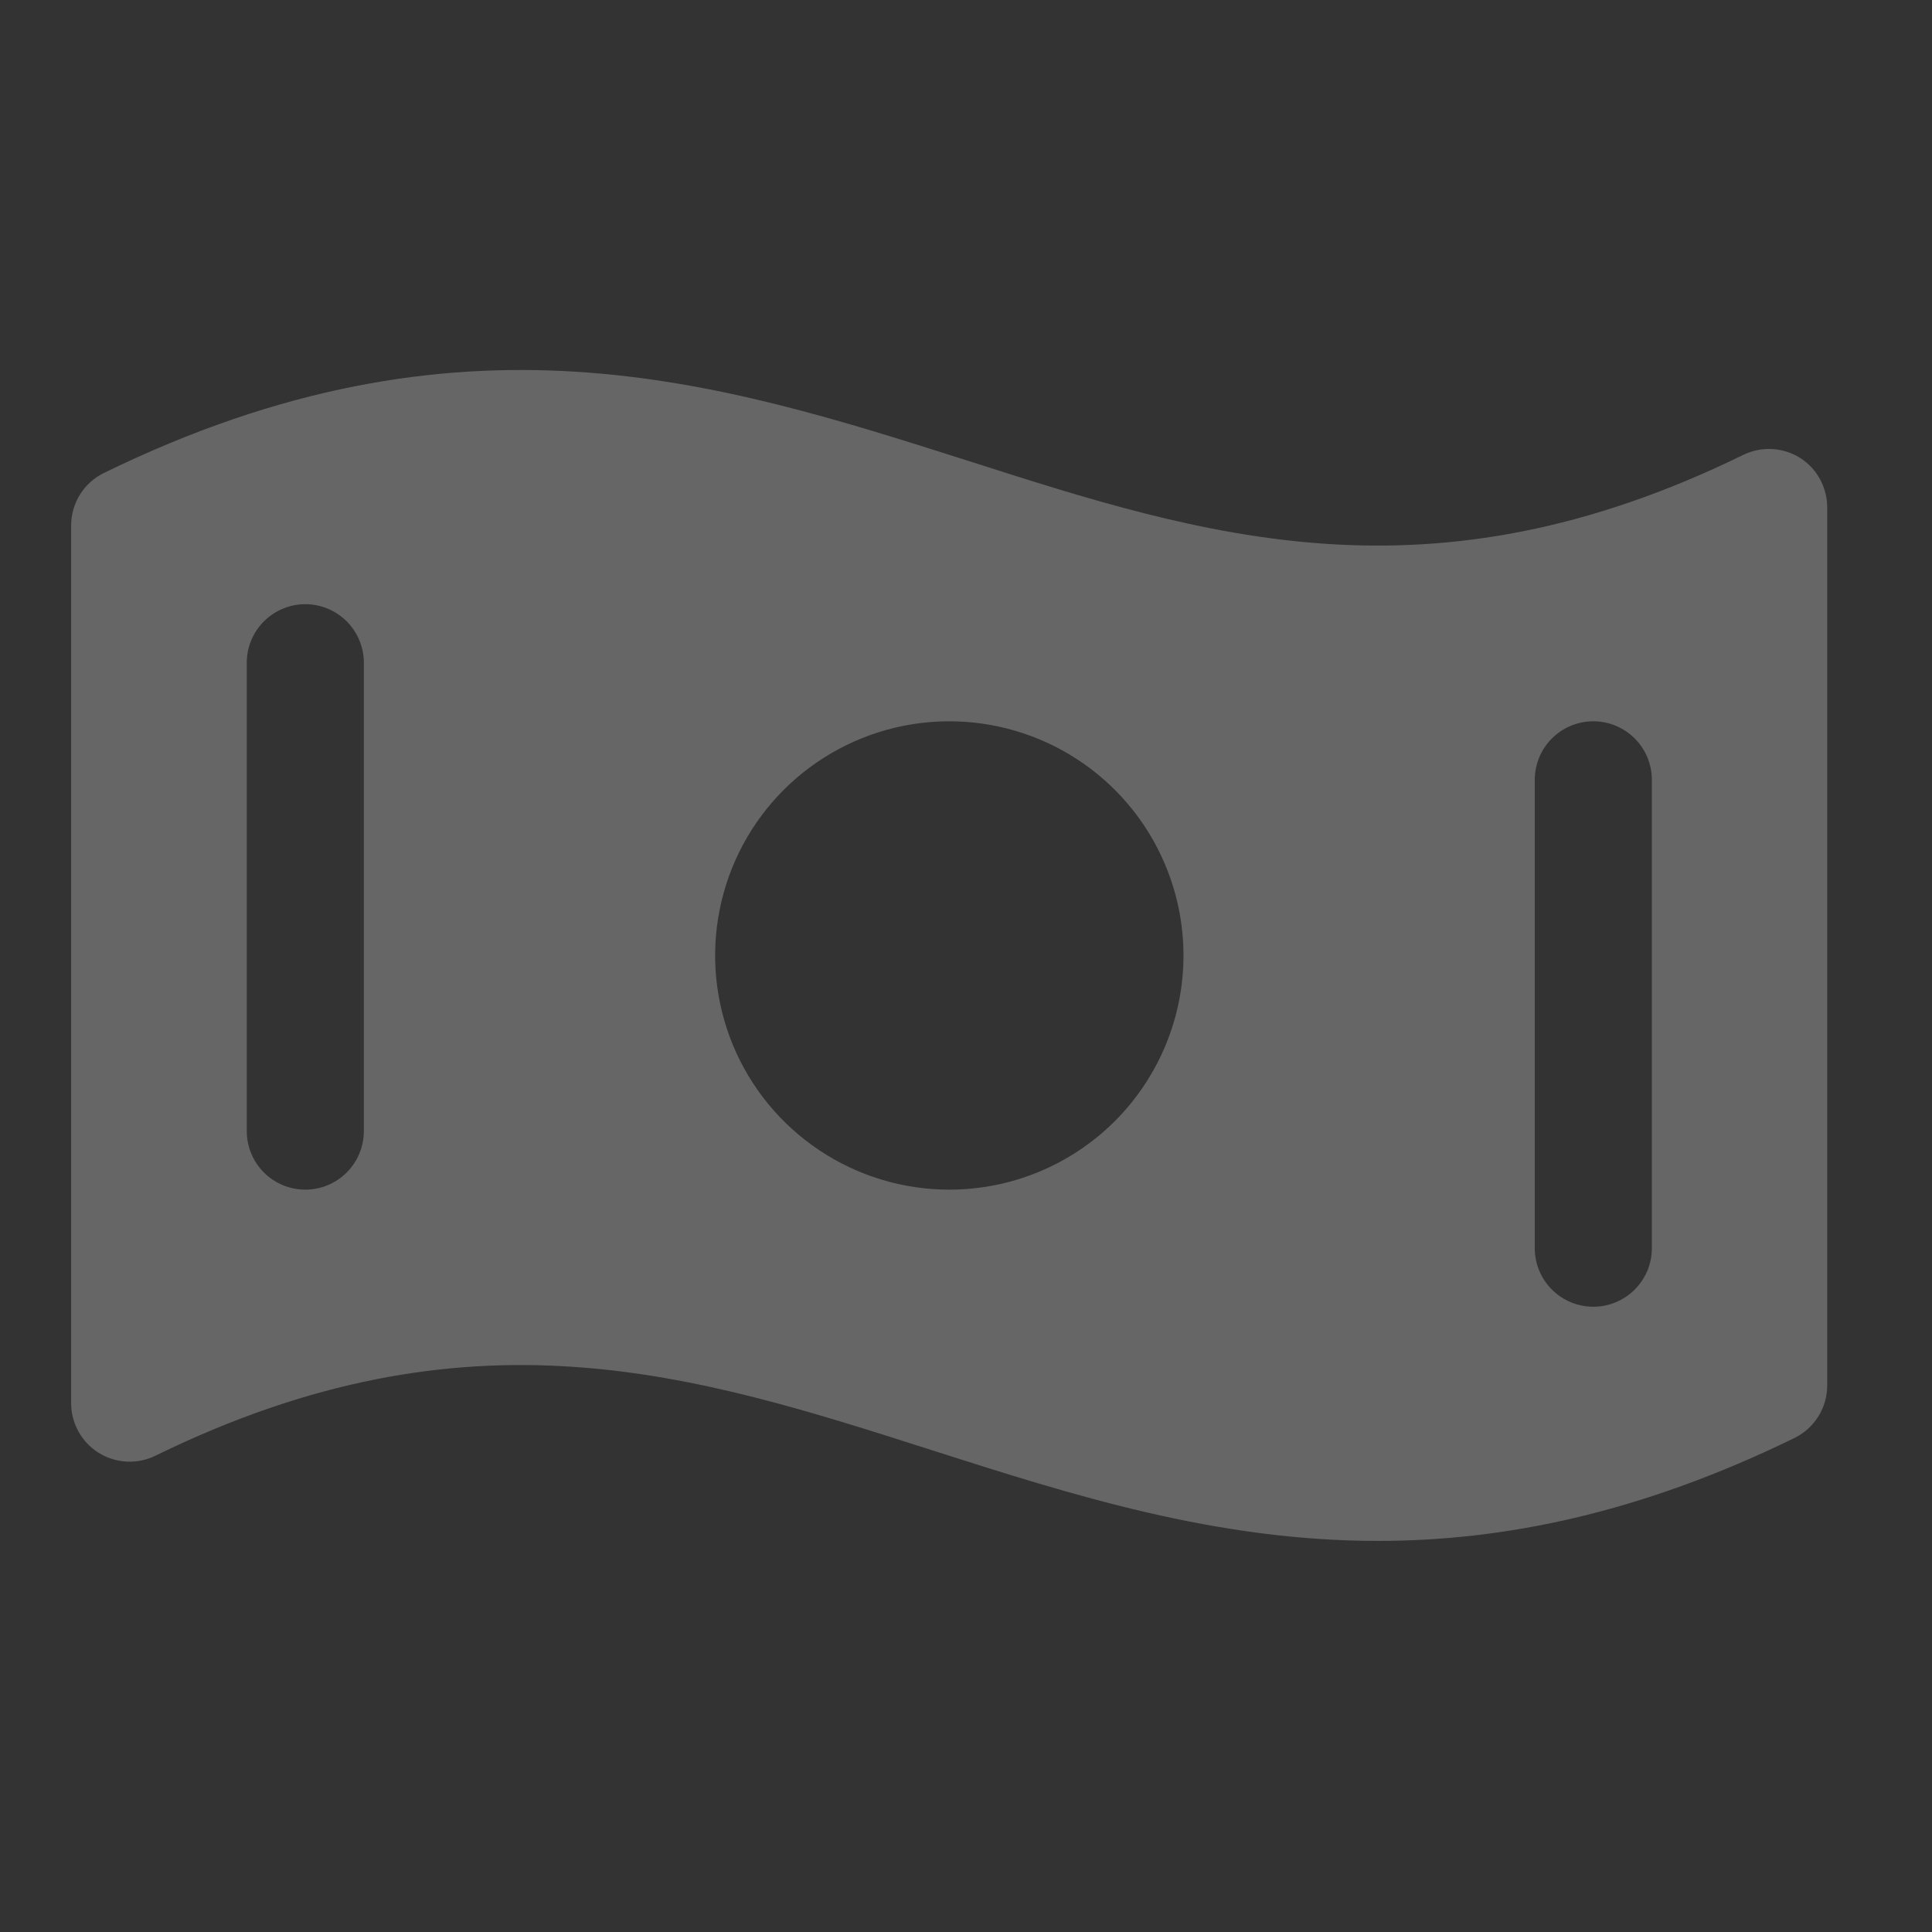 <svg width="33" height="33" viewBox="0 0 33 33" fill="none" xmlns="http://www.w3.org/2000/svg">
<rect x="0" y="0" width="33" height="33" fill="#333333" stroke="none"/>
<g opacity="0.25">
<path d="M30.745 7.82C30.601 7.73 30.436 7.679 30.267 7.67C30.098 7.661 29.928 7.696 29.776 7.77C24.41 10.395 20.577 9.165 16.526 7.868C12.265 6.512 7.865 5.105 1.776 8.078C1.608 8.16 1.466 8.288 1.367 8.446C1.268 8.605 1.215 8.788 1.215 8.975V23.967C1.215 24.136 1.258 24.303 1.34 24.451C1.422 24.6 1.541 24.725 1.685 24.815C1.829 24.905 1.993 24.956 2.163 24.965C2.332 24.974 2.501 24.94 2.654 24.865C8.02 22.24 11.852 23.47 15.91 24.768C18.315 25.537 20.765 26.32 23.535 26.32C25.671 26.32 28.001 25.855 30.649 24.563C30.817 24.481 30.959 24.353 31.058 24.194C31.157 24.036 31.21 23.852 31.21 23.665V8.674C31.211 8.504 31.169 8.336 31.088 8.187C31.007 8.037 30.889 7.911 30.745 7.82ZM6.215 19.32C6.215 19.585 6.109 19.84 5.922 20.027C5.734 20.215 5.48 20.32 5.215 20.32C4.95 20.32 4.695 20.215 4.508 20.027C4.32 19.84 4.215 19.585 4.215 19.32V11.32C4.215 11.055 4.32 10.801 4.508 10.613C4.695 10.426 4.95 10.32 5.215 10.32C5.48 10.32 5.734 10.426 5.922 10.613C6.109 10.801 6.215 11.055 6.215 11.32V19.32ZM16.215 20.32C15.424 20.32 14.65 20.086 13.993 19.646C13.335 19.207 12.822 18.582 12.519 17.851C12.217 17.12 12.137 16.316 12.292 15.54C12.446 14.764 12.827 14.051 13.386 13.492C13.946 12.932 14.659 12.552 15.434 12.397C16.21 12.243 17.015 12.322 17.746 12.625C18.477 12.928 19.101 13.44 19.541 14.098C19.98 14.756 20.215 15.529 20.215 16.32C20.215 17.381 19.793 18.399 19.043 19.149C18.293 19.899 17.276 20.32 16.215 20.32ZM28.215 21.32C28.215 21.585 28.11 21.84 27.922 22.027C27.734 22.215 27.48 22.32 27.215 22.32C26.95 22.32 26.695 22.215 26.508 22.027C26.32 21.84 26.215 21.585 26.215 21.32V13.32C26.215 13.055 26.32 12.801 26.508 12.613C26.695 12.426 26.95 12.32 27.215 12.32C27.48 12.32 27.734 12.426 27.922 12.613C28.11 12.801 28.215 13.055 28.215 13.32V21.32Z" fill="white"/>
</g>
</svg>
